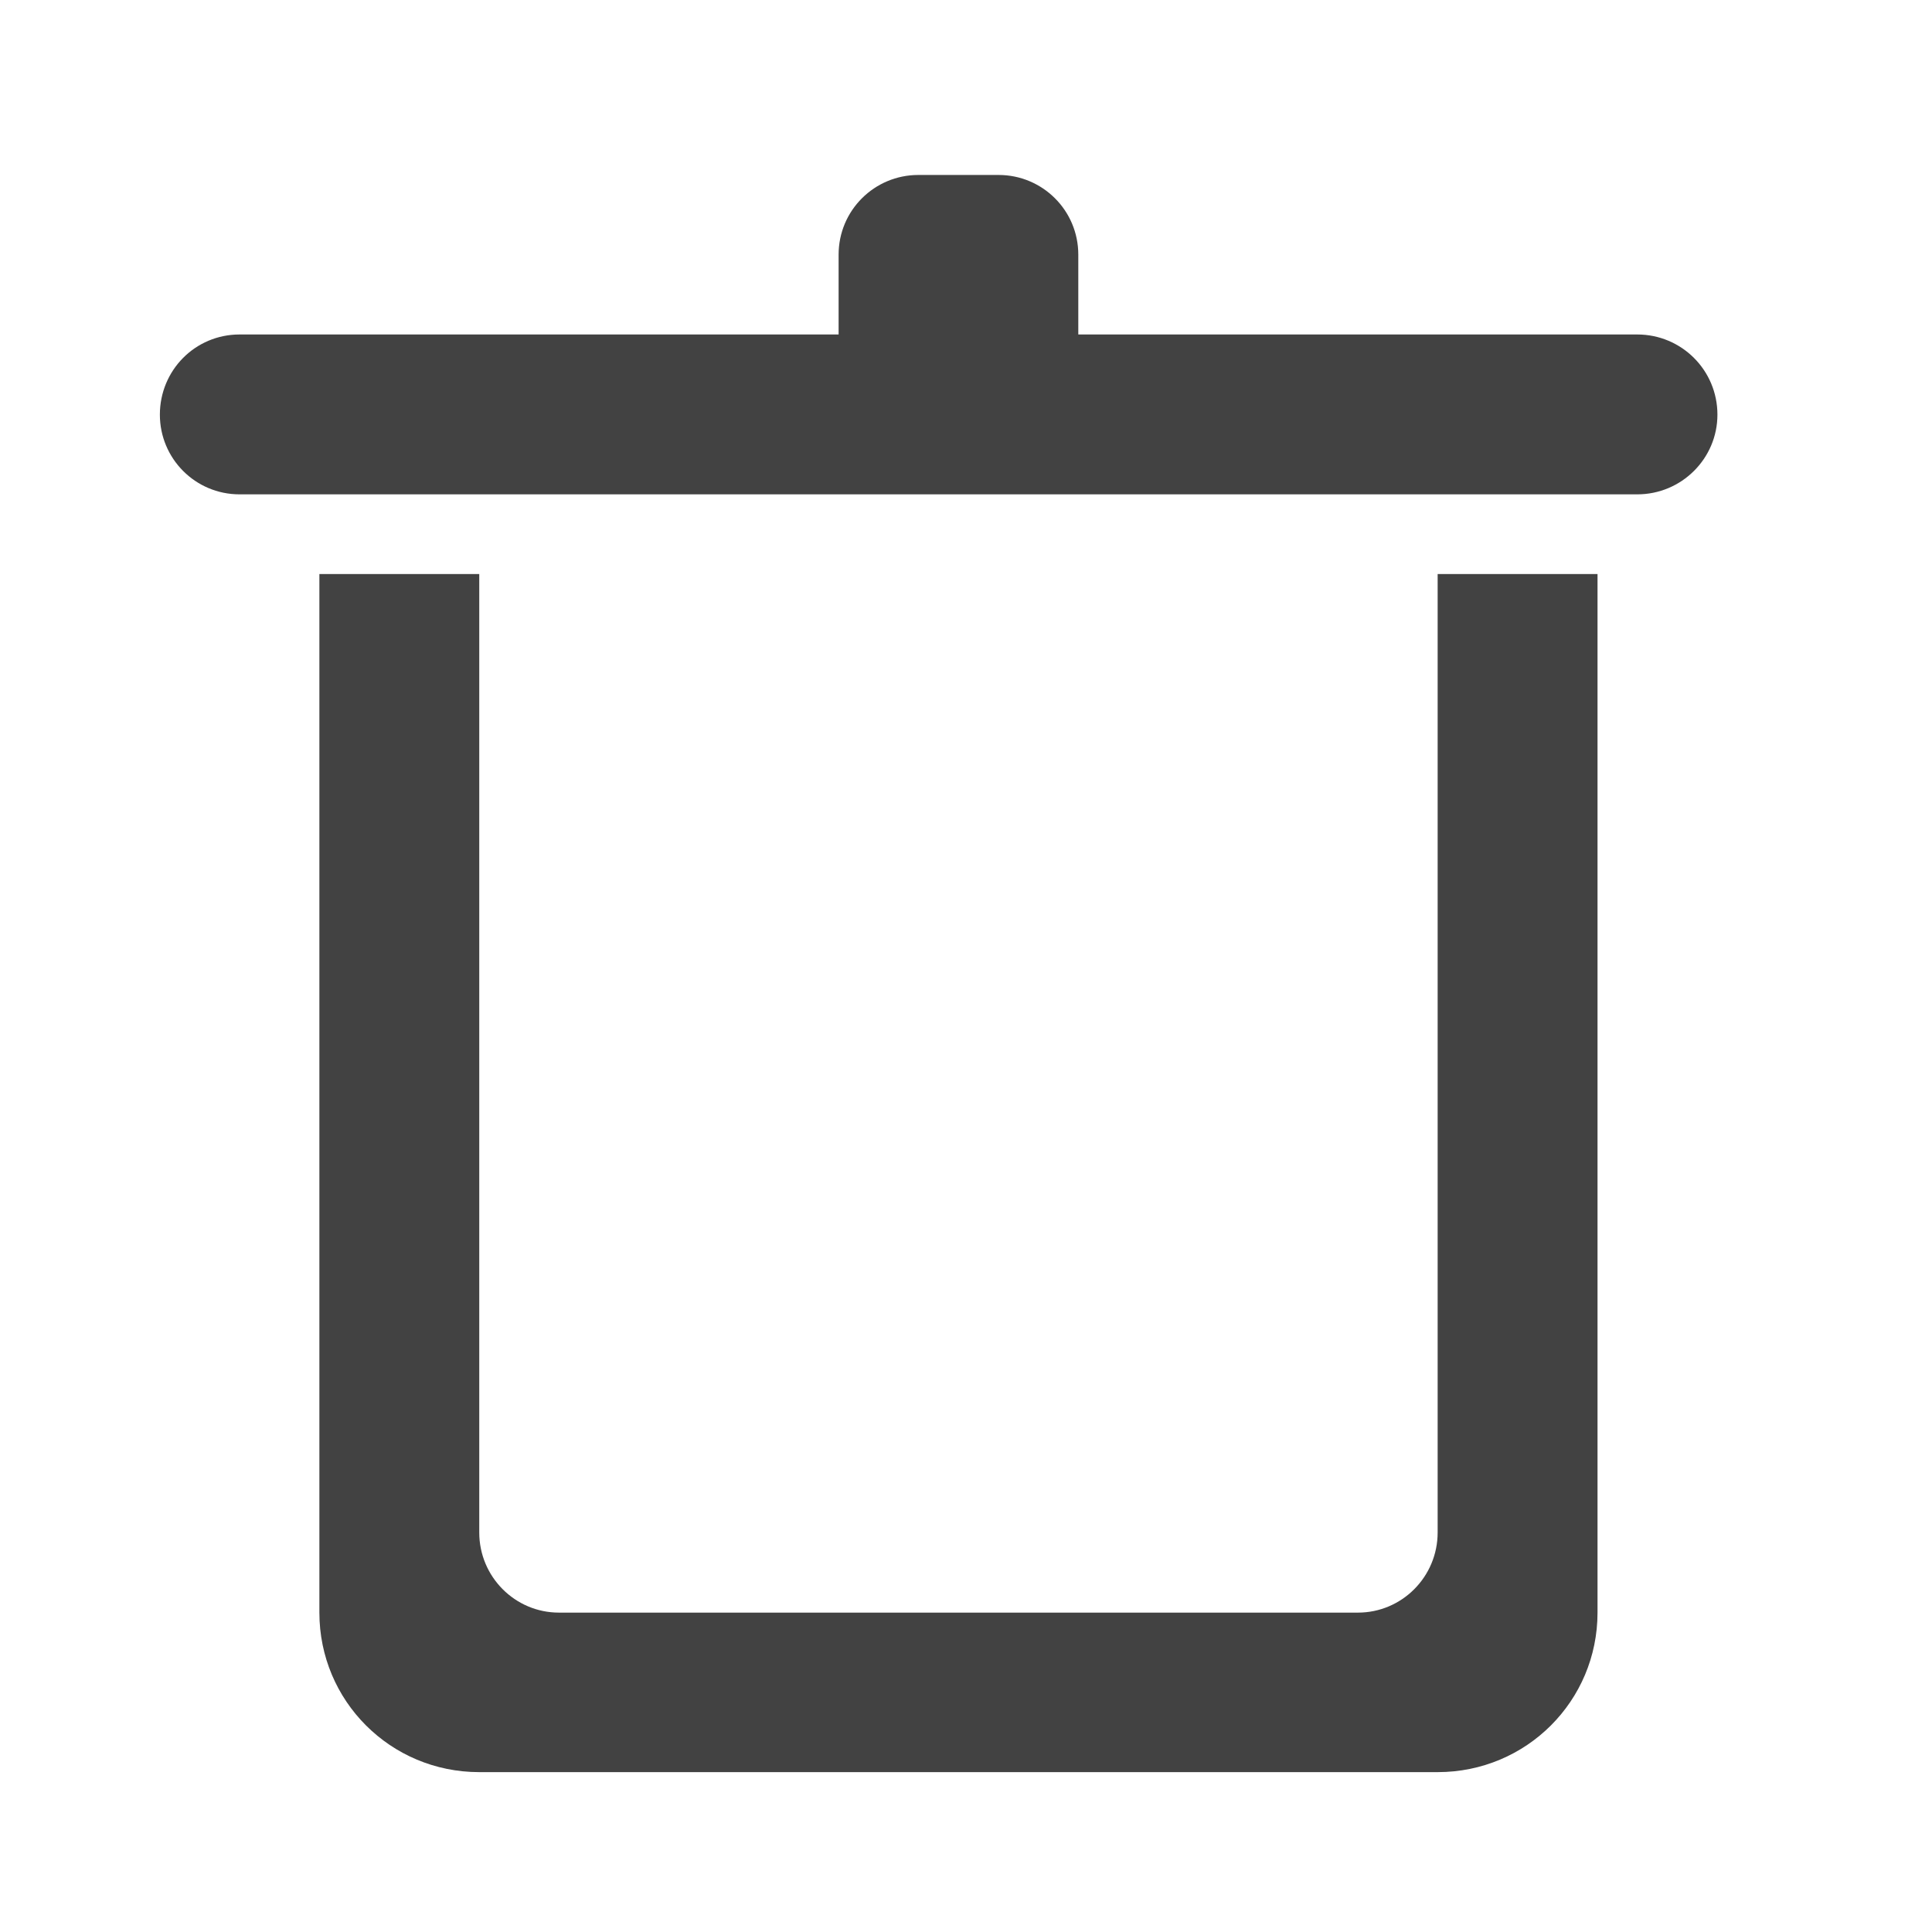 <?xml version="1.0" encoding="UTF-8"?>
<svg xmlns="http://www.w3.org/2000/svg" xmlns:xlink="http://www.w3.org/1999/xlink" width="16px" height="16px" viewBox="0 0 16 16" version="1.1">
<g id="surface1">
<path style=" stroke:none;fill-rule:nonzero;fill:rgb(25.882%,25.882%,25.882%);fill-opacity:1;" d="M 1.984 2.77 L 13.559 2.77 C 13.926 2.77 14.223 3.066 14.223 3.434 C 14.223 3.797 13.926 4.094 13.559 4.094 L 1.984 4.094 C 1.617 4.094 1.324 3.797 1.324 3.434 C 1.324 3.066 1.617 2.77 1.984 2.77 Z M 1.984 2.77 "/>
<path style=" stroke:none;fill-rule:nonzero;fill:rgb(25.882%,25.882%,25.882%);fill-opacity:1;" d="M 7.605 1.449 L 8.27 1.449 C 8.633 1.449 8.93 1.742 8.93 2.109 L 8.93 2.77 C 8.93 3.137 8.633 3.434 8.27 3.434 L 7.605 3.434 C 7.242 3.434 6.945 3.137 6.945 2.77 L 6.945 2.109 C 6.945 1.742 7.242 1.449 7.605 1.449 Z M 7.605 1.449 "/>
<path style=" stroke:none;fill-rule:nonzero;fill:rgb(25.882%,25.882%,25.882%);fill-opacity:1;" d="M 2.645 4.754 L 2.645 13.355 C 2.645 14.086 3.234 14.676 3.969 14.676 L 11.906 14.676 C 12.641 14.676 13.23 14.086 13.23 13.355 L 13.23 4.754 L 11.906 4.754 L 11.906 12.691 C 11.906 13.059 11.609 13.355 11.246 13.355 L 4.629 13.355 C 4.266 13.355 3.969 13.059 3.969 12.691 L 3.969 4.754 Z M 2.645 4.754 "/>
</g>
</svg>
